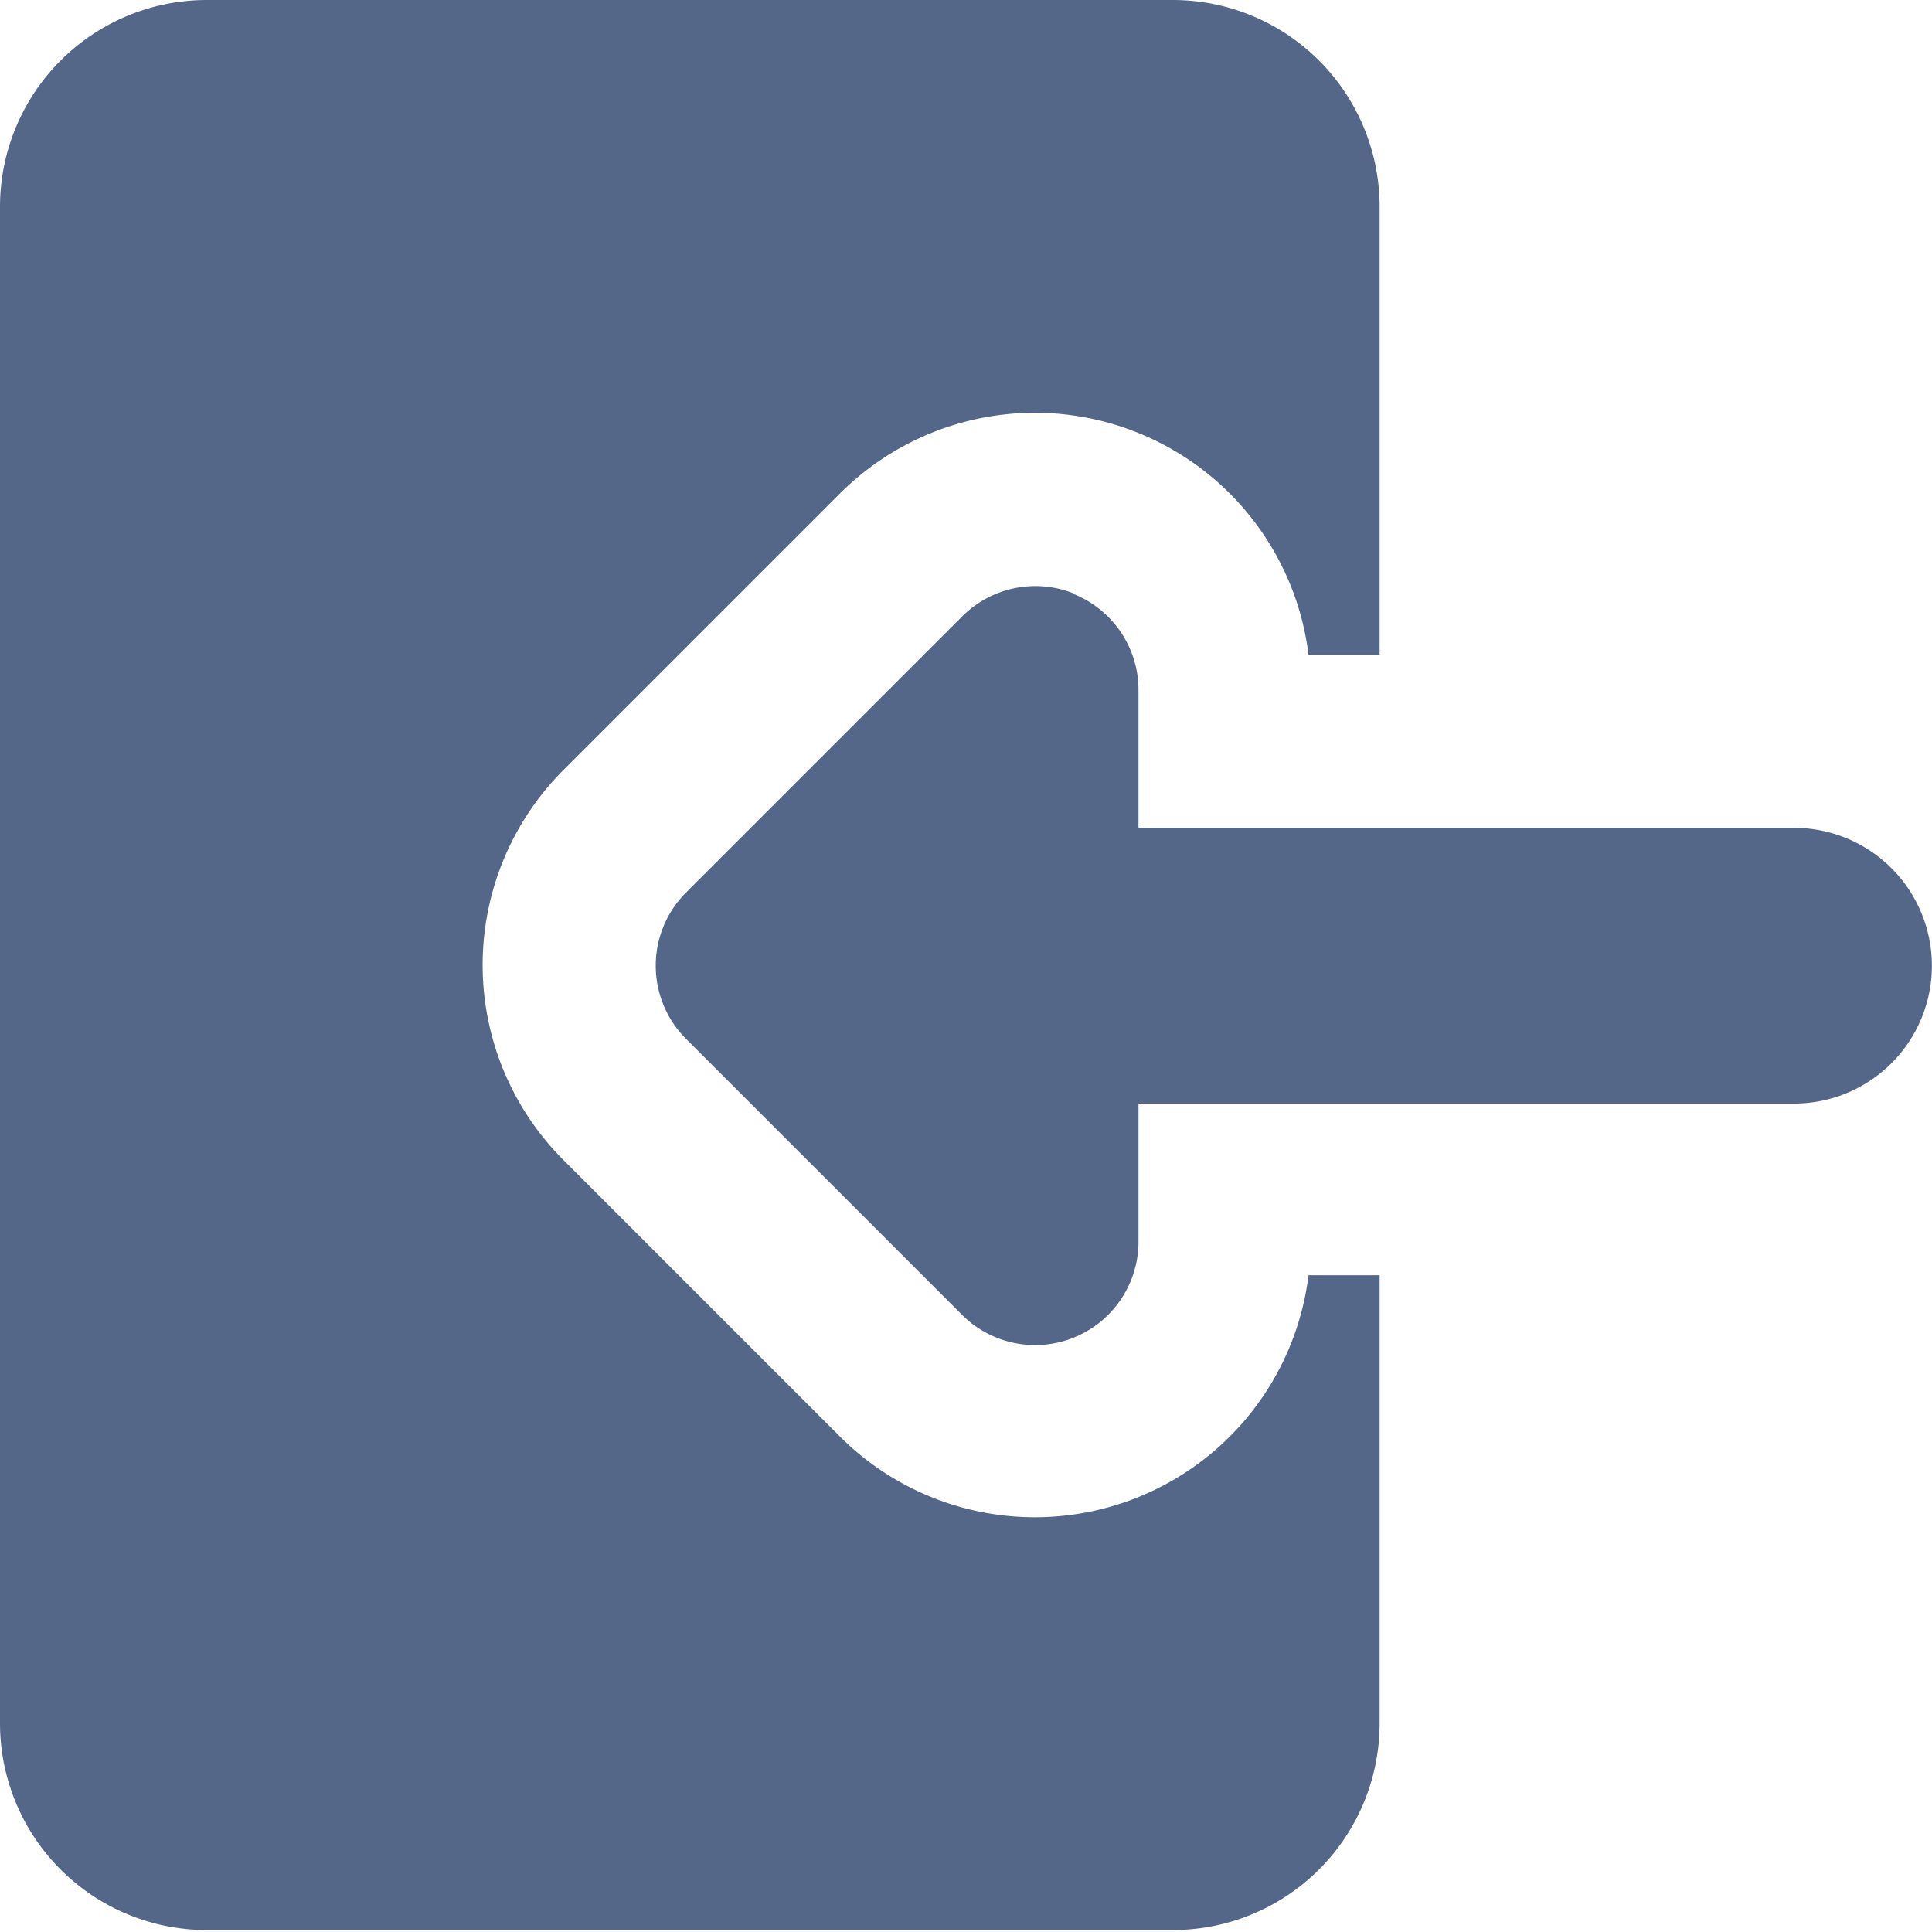 <svg xmlns="http://www.w3.org/2000/svg" xmlns:xlink="http://www.w3.org/1999/xlink" width="16.817" height="16.816" viewBox="0 0 16.817 16.816">
  <defs>
    <clipPath id="clip-path">
      <path id="Path_45968" data-name="Path 45968" d="M0,0H16.817V16.817H0Z" fill="none"/>
    </clipPath>
  </defs>
  <g id="login-" clip-path="url(#clip-path)">
    <path id="Path_45967" data-name="Path 45967" d="M0,1.8A1.8,1.8,0,0,1,1.8,0h8.409a1.8,1.8,0,0,1,1.8,1.8v3.9h-.619a2.4,2.4,0,0,0-4.083-1.4l-2.4,2.4a2.4,2.4,0,0,0,0,3.4l2.4,2.4a2.4,2.4,0,0,0,4.083-1.4h.619v3.9a1.8,1.8,0,0,1-1.8,1.8H1.8a1.8,1.8,0,0,1-1.8-1.8ZM9.354,5.174a.9.9,0,0,1,.556.832v1.2h5.706a1.2,1.2,0,0,1,0,2.4H9.91v1.2a.9.9,0,0,1-1.538.637l-2.4-2.4a.9.9,0,0,1,0-1.274l2.4-2.4a.9.9,0,0,1,.982-.2Z" transform="translate(0)" fill="#546788" fill-rule="evenodd"/>
  </g>
</svg>
